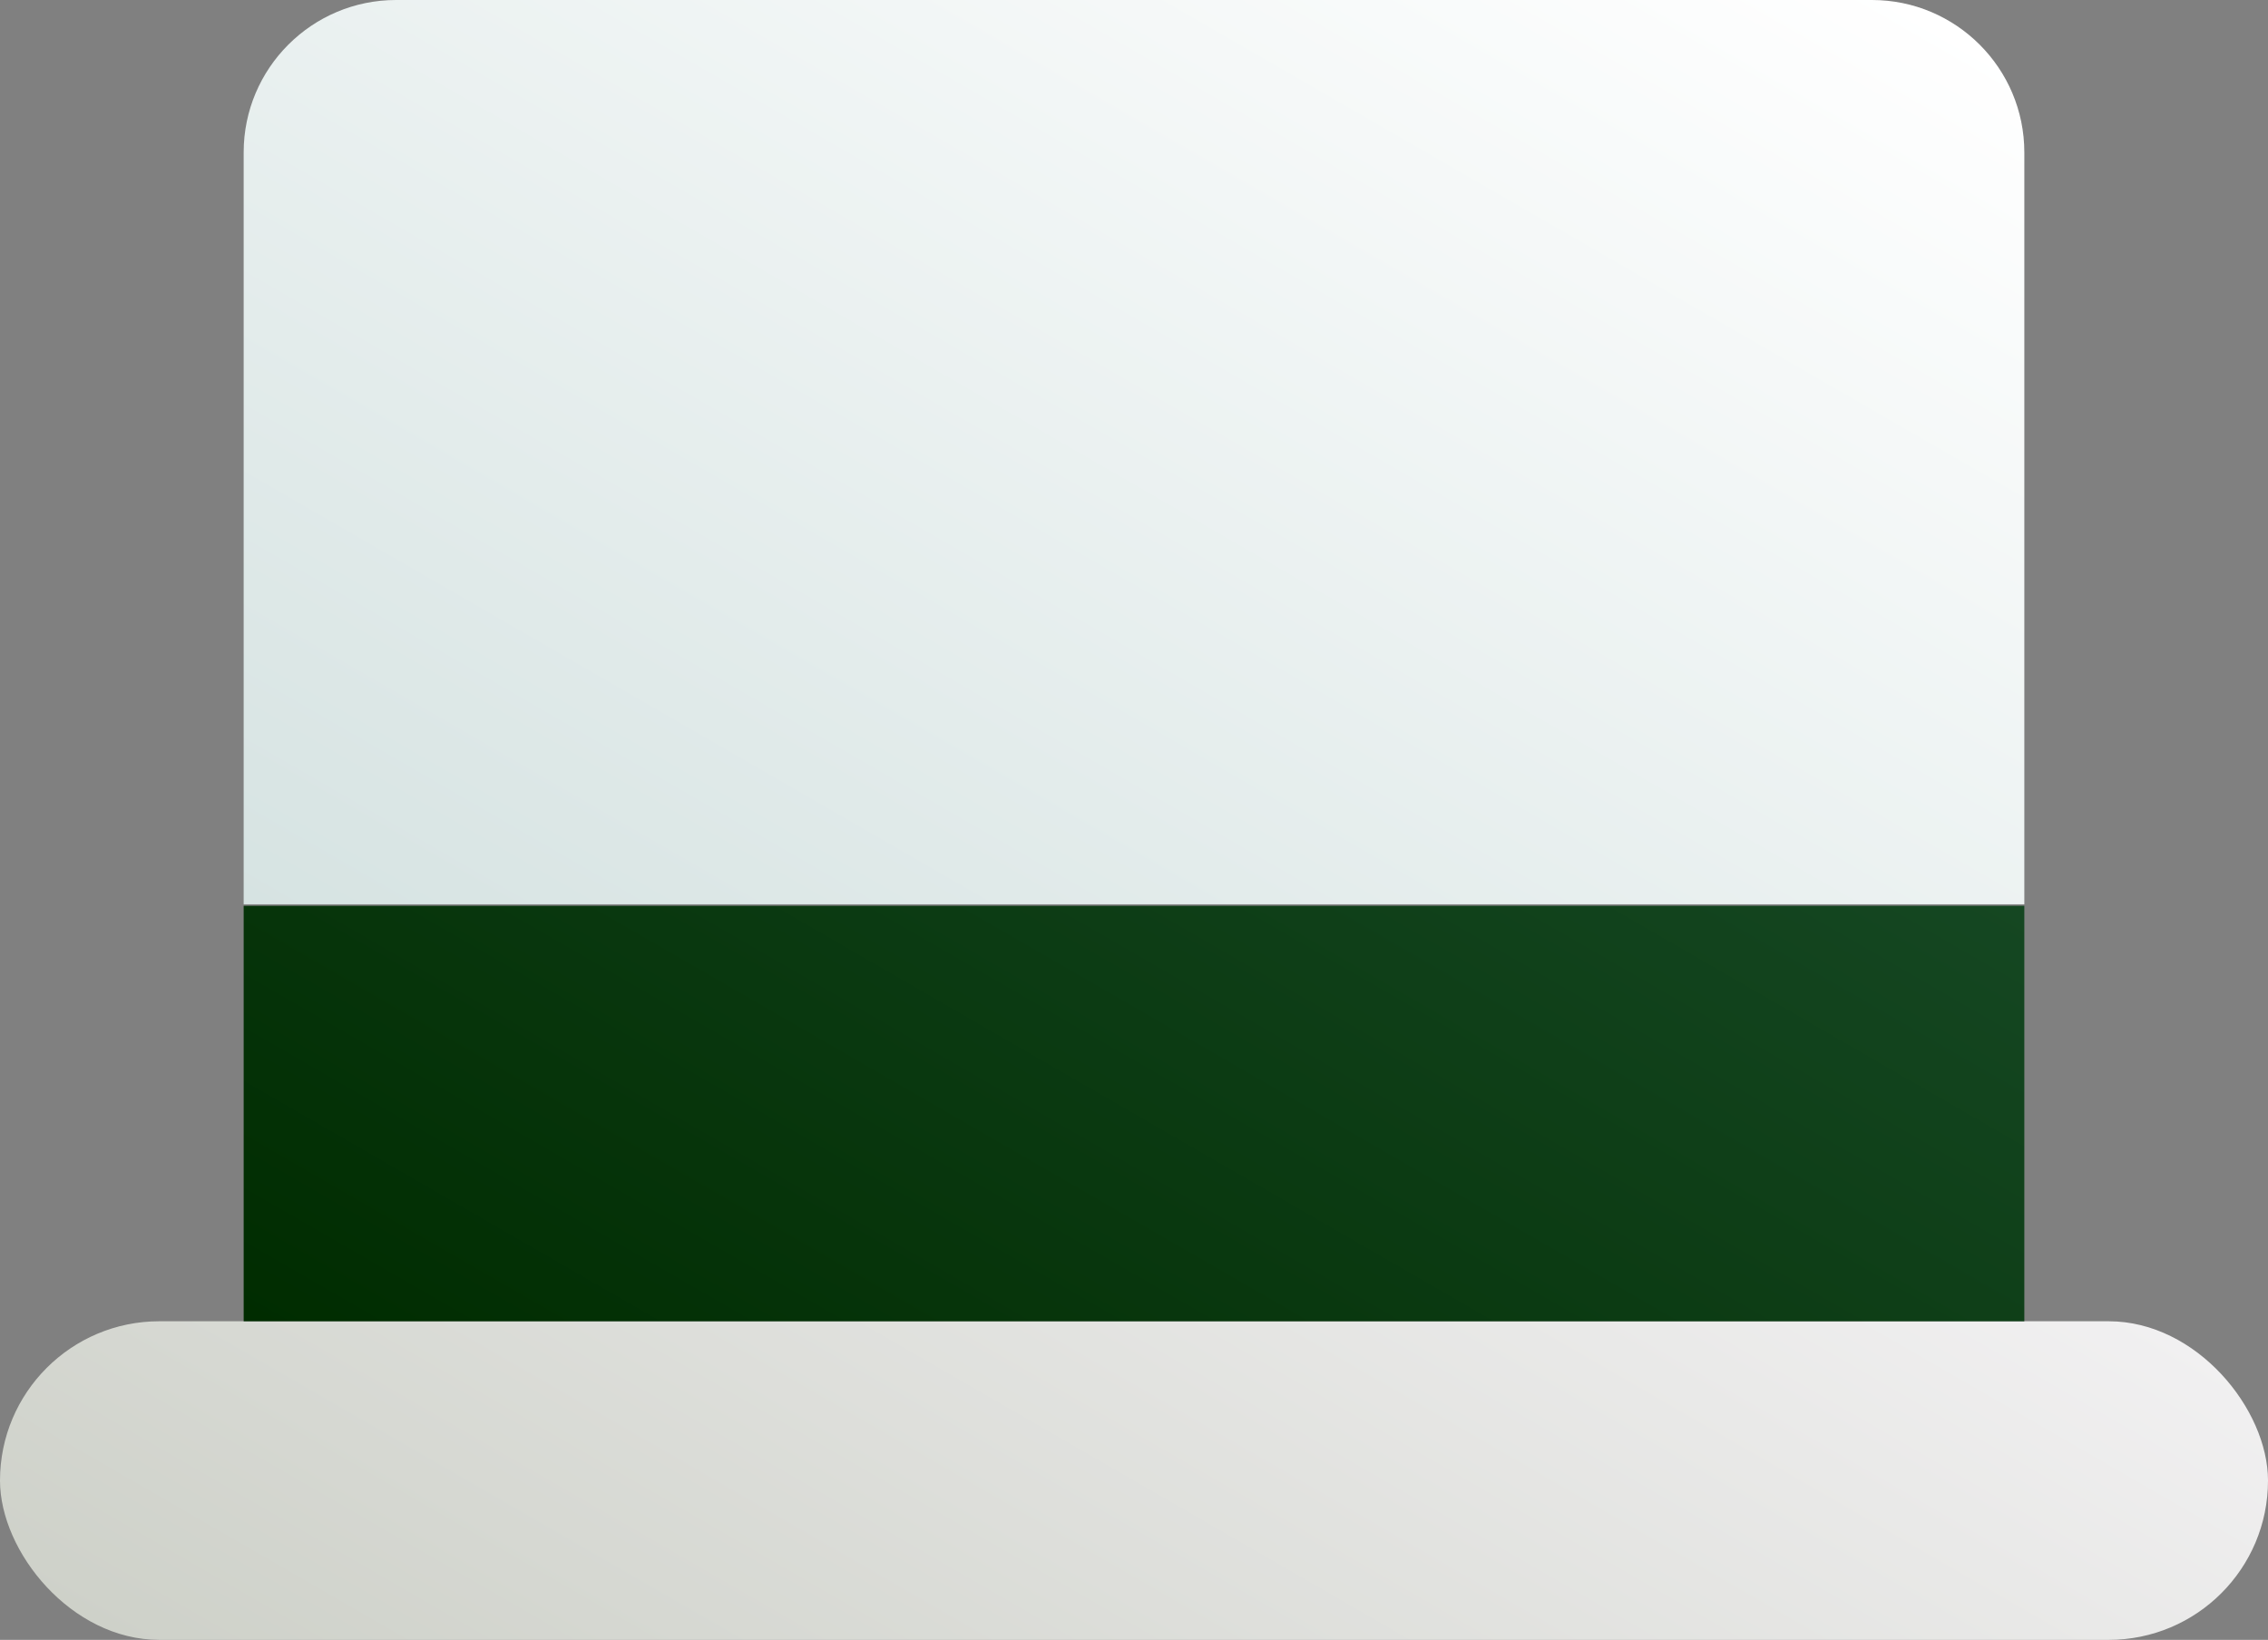 <?xml version="1.0" encoding="UTF-8"?>
<svg id="Layer_1" data-name="Layer 1" xmlns="http://www.w3.org/2000/svg" xmlns:xlink="http://www.w3.org/1999/xlink" viewBox="0 0 726 525">
  <rect x="0" y="0" width="726" height="525" fill="#808080" stroke="none"/>
  <defs>
    <style>
      .cls-1 {
        fill: url(#linear-gradient);
      }

      .cls-1, .cls-2, .cls-3 {
        stroke-width: 0px;
      }

      .cls-2 {
        fill: url(#linear-gradient-2);
      }

      .cls-3 {
        fill: url(#linear-gradient-3);
      }
    </style>
    <linearGradient id="linear-gradient" x1="259.5" y1="653.27" x2="466.5" y2="294.73" gradientUnits="userSpaceOnUse">
      <stop offset="0" stop-color="#ced1c9"/>
      <stop offset="1" stop-color="#f1f0f1"/>
    </linearGradient>
    <linearGradient id="linear-gradient-2" x1="236.8" y1="381.18" x2="495.73" y2="-67.3" gradientUnits="userSpaceOnUse">
      <stop offset="0" stop-color="#d6e3e2"/>
      <stop offset="1" stop-color="#fff"/>
    </linearGradient>
    <linearGradient id="linear-gradient-3" x1="262.95" y1="529.78" x2="463.05" y2="183.22" gradientUnits="userSpaceOnUse">
      <stop offset="0" stop-color="#002c00"/>
      <stop offset="1" stop-color="#154722"/>
    </linearGradient>
  </defs>
  <rect class="cls-1" y="423" width="726" height="102" rx="51" ry="51"/>
  <path class="cls-2" d="m126.78,0h472.44c26.92,0,48.78,21.86,48.78,48.78v240.72H78V48.78C78,21.86,99.86,0,126.78,0Z"/>
  <rect class="cls-3" x="78" y="290" width="570" height="133"/>
</svg>